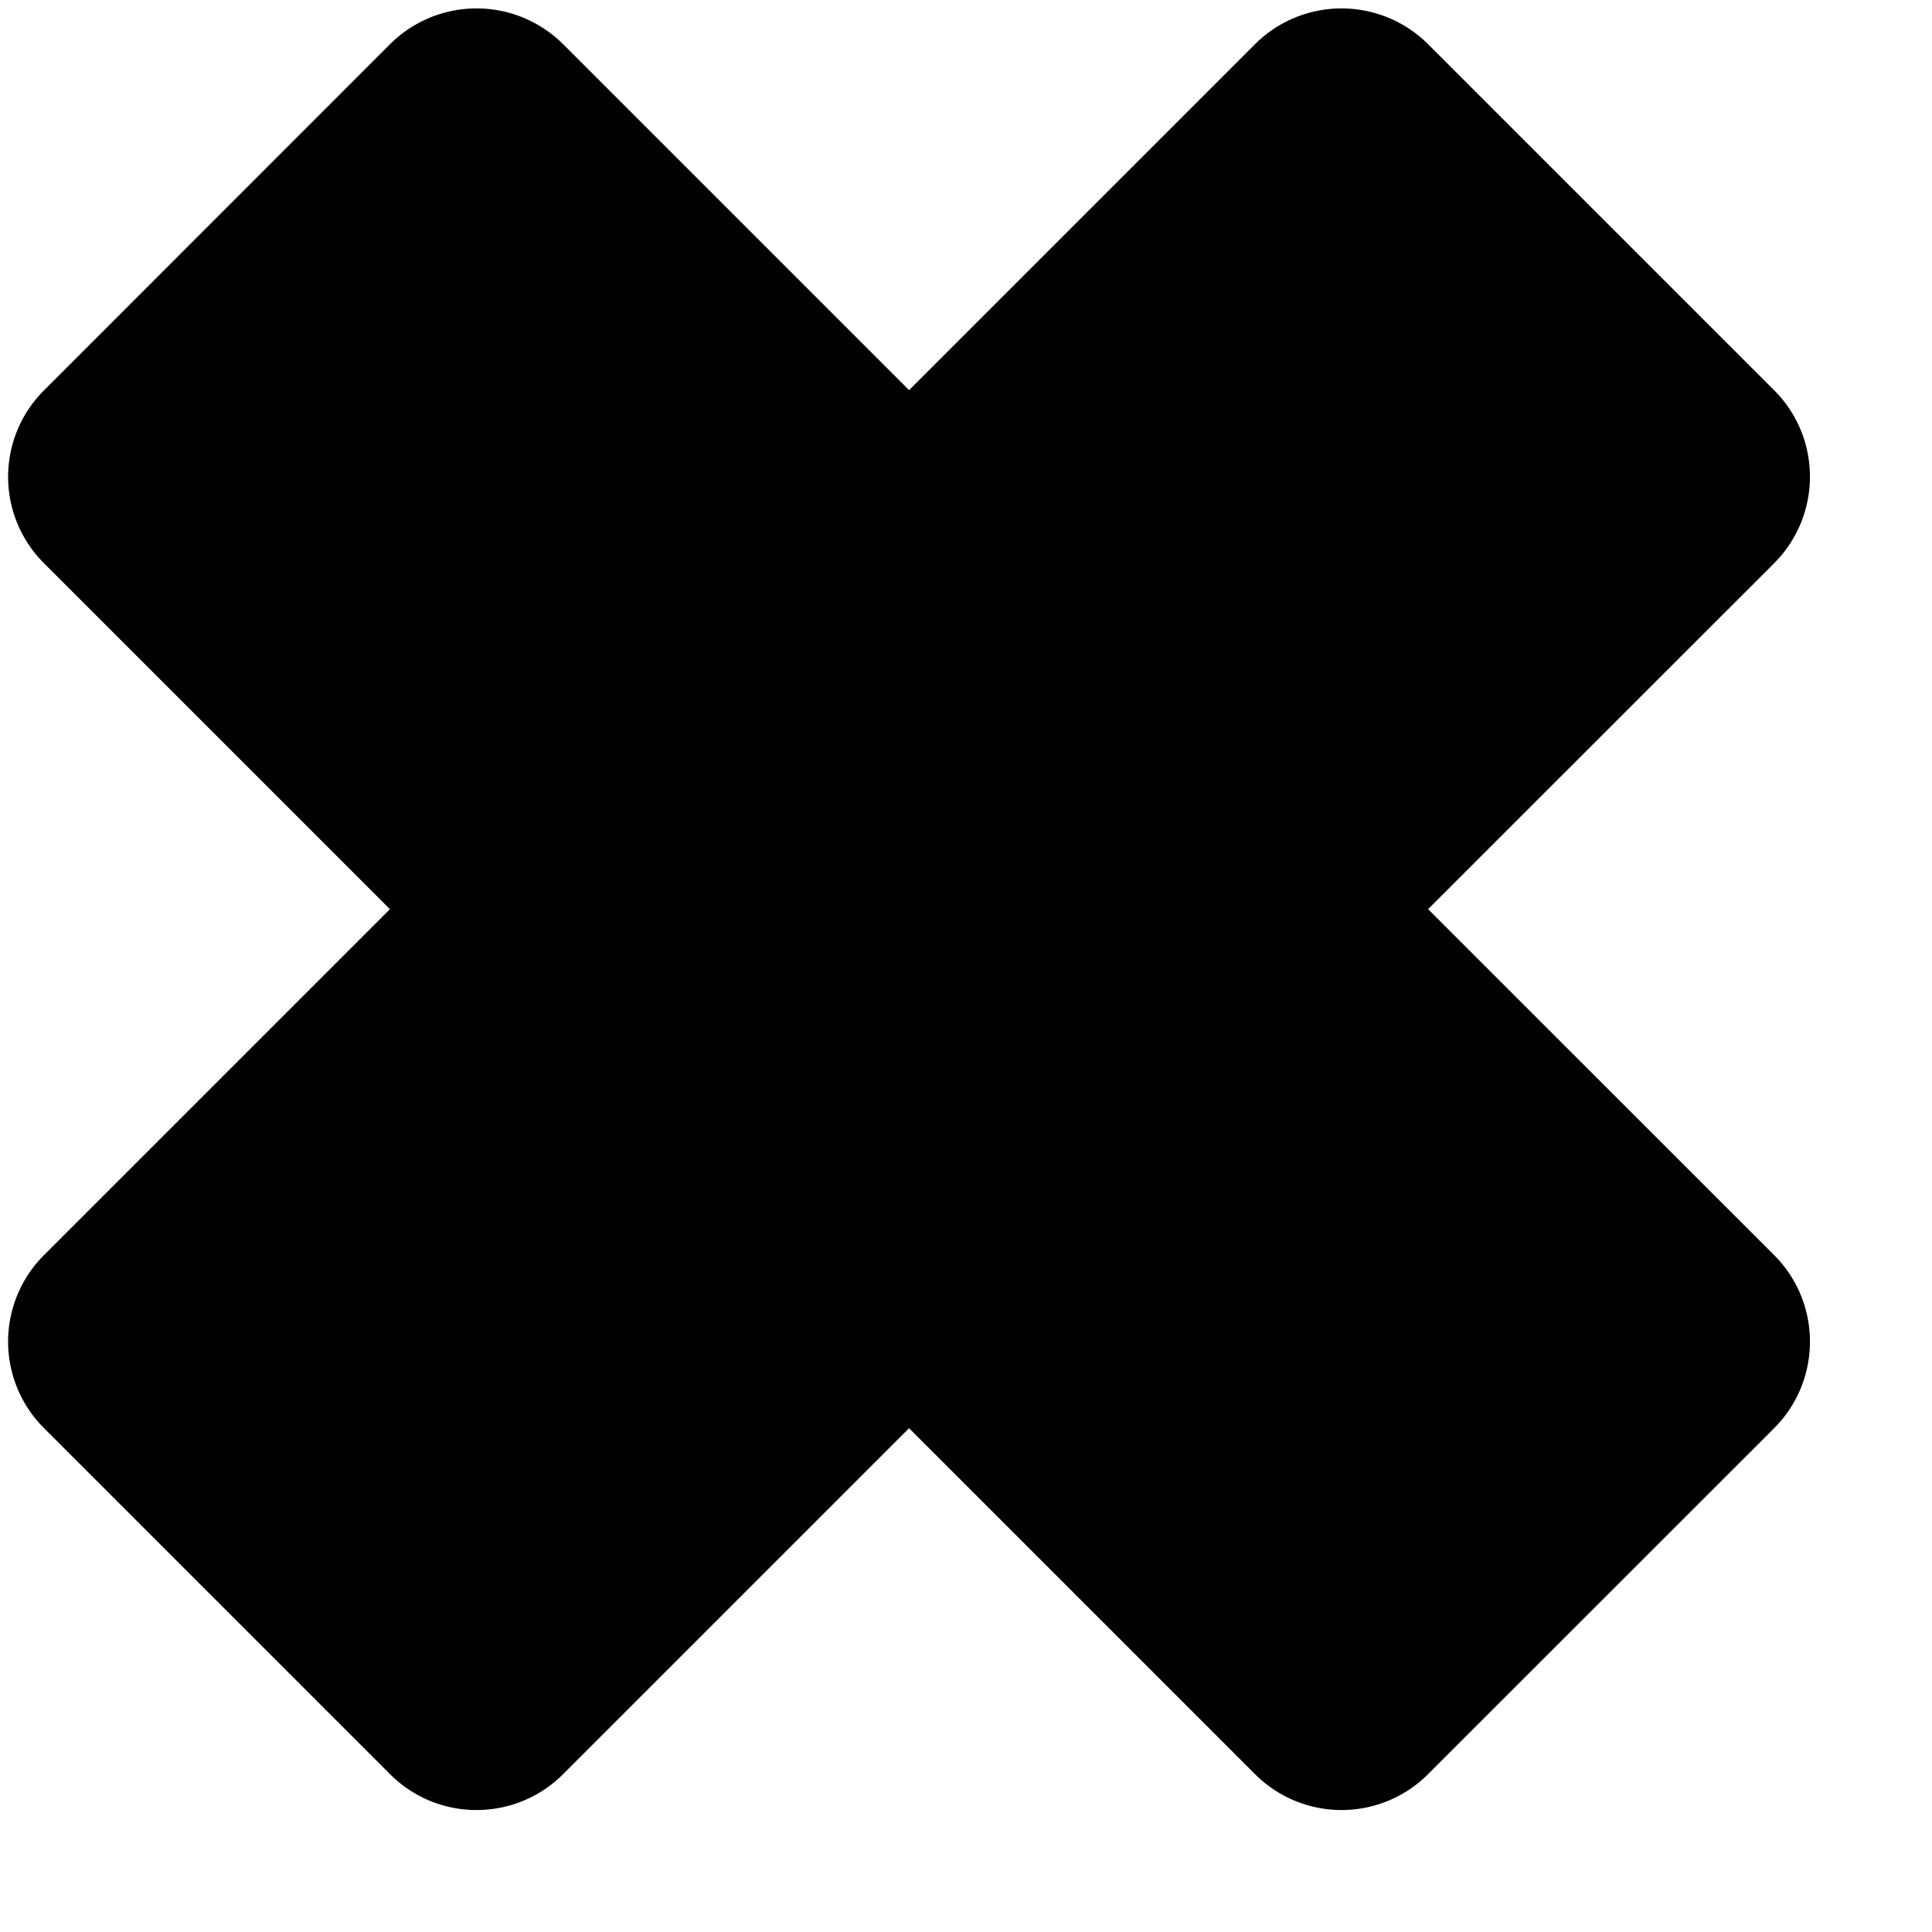 <svg xmlns="http://www.w3.org/2000/svg" width="1em" height="1em" viewBox="0 0 17 17"><path fill="currentColor" fill-rule="evenodd" d="m12.566 8l3.045-3.044c.42-.421.42-1.103 0-1.522L12.566.389a1.078 1.078 0 0 0-1.523 0L7.999 3.433L4.955.389a1.078 1.078 0 0 0-1.523 0L.388 3.434a1.074 1.074 0 0 0-.001 1.522L3.431 8L.387 11.044a1.075 1.075 0 0 0 .001 1.523l3.044 3.044c.42.421 1.102.421 1.523 0l3.044-3.044l3.044 3.044a1.076 1.076 0 0 0 1.523 0l3.045-3.044c.42-.421.42-1.103 0-1.523z"/></svg>